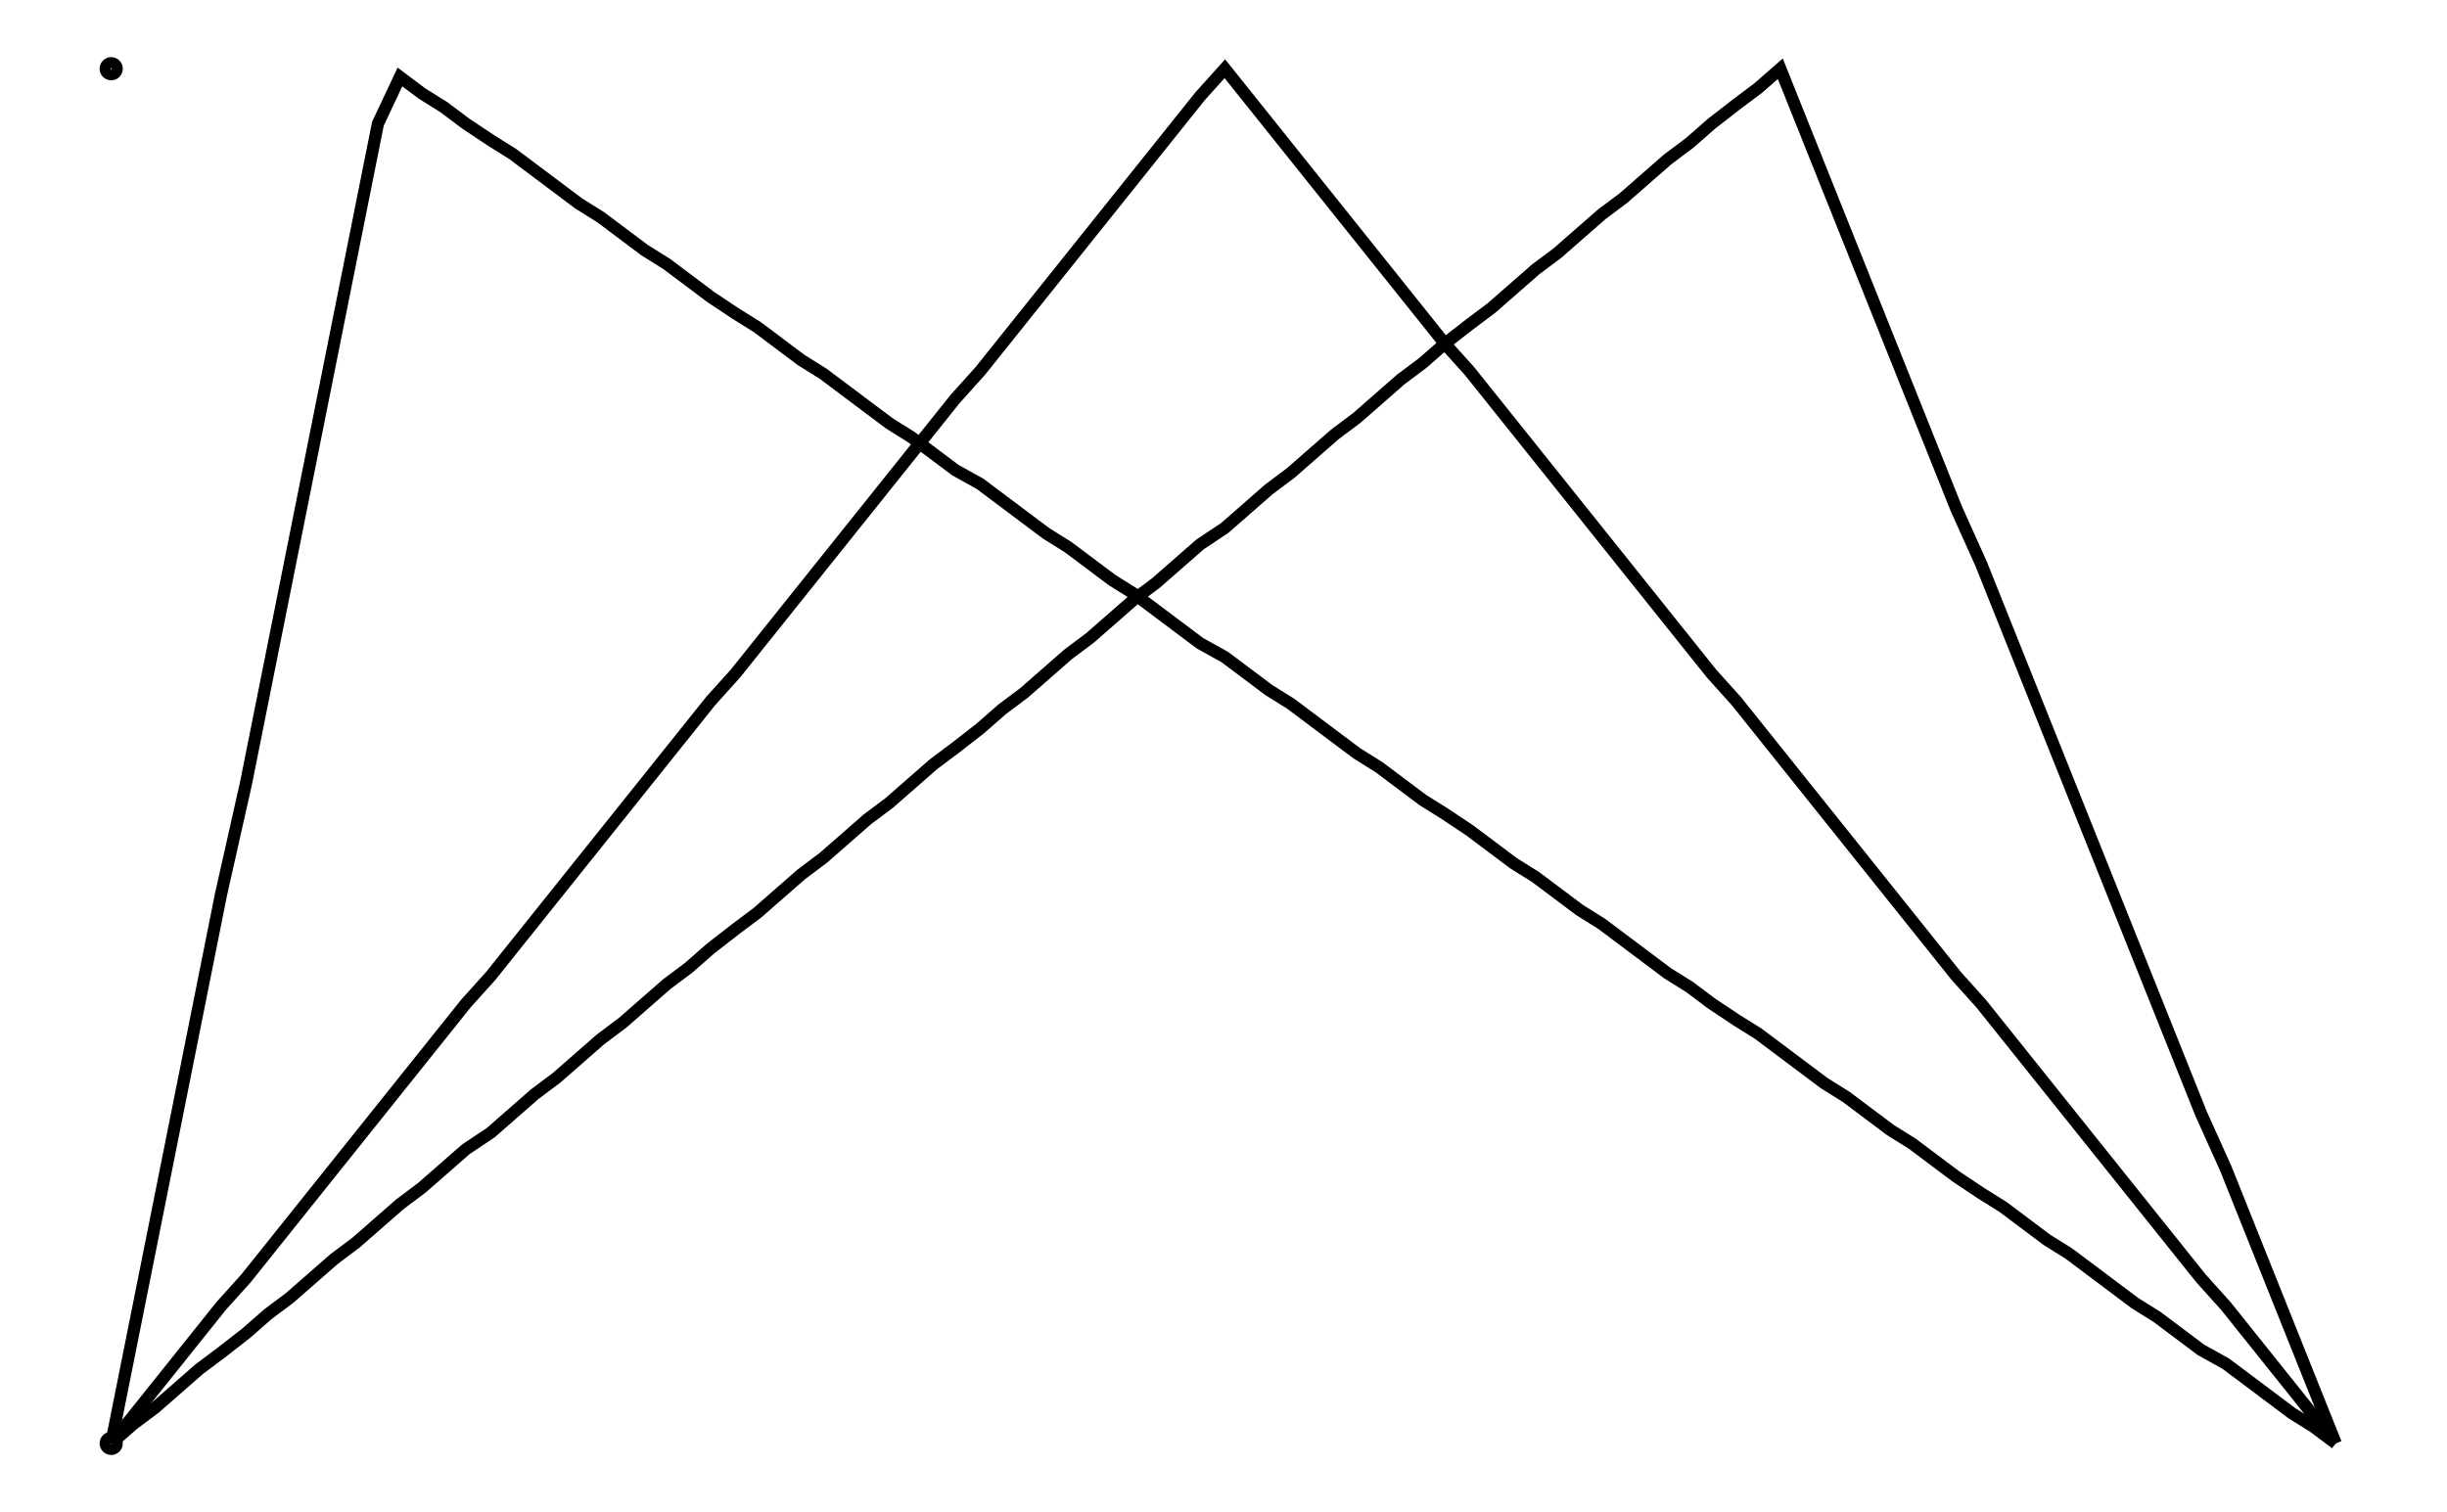 <svg xmlns="http://www.w3.org/2000/svg" width="161.8" height="100.0" viewBox="-5.000 -5.000 171.803 110.000">
<g fill="none" stroke="black" stroke-width="0.003%" transform="translate(0, 100) scale(200, -200)">
<circle cx="0.000" cy="0.000" r="0.002" />
<circle cx="0.000" cy="0.500" r="0.002" />
<polyline points="0.000,0.000 0.008,0.040 0.016,0.080 0.024,0.120 0.032,0.160 0.040,0.200 0.049,0.240 0.057,0.280 0.065,0.320 0.073,0.360 0.081,0.400 0.089,0.440 0.097,0.480 0.105,0.497 0.113,0.491 0.121,0.486 0.129,0.480 0.138,0.474 0.146,0.469 0.154,0.463 0.162,0.457 0.170,0.451 0.178,0.446 0.186,0.440 0.194,0.434 0.202,0.429 0.210,0.423 0.218,0.417 0.227,0.411 0.235,0.406 0.243,0.400 0.251,0.394 0.259,0.389 0.267,0.383 0.275,0.377 0.283,0.371 0.291,0.366 0.299,0.360 0.307,0.354 0.316,0.349 0.324,0.343 0.332,0.337 0.340,0.331 0.348,0.326 0.356,0.320 0.364,0.314 0.372,0.309 0.380,0.303 0.388,0.297 0.396,0.291 0.405,0.286 0.413,0.280 0.421,0.274 0.429,0.269 0.437,0.263 0.445,0.257 0.453,0.251 0.461,0.246 0.469,0.240 0.477,0.234 0.485,0.229 0.494,0.223 0.502,0.217 0.510,0.211 0.518,0.206 0.526,0.200 0.534,0.194 0.542,0.189 0.550,0.183 0.558,0.177 0.566,0.171 0.574,0.166 0.582,0.160 0.591,0.154 0.599,0.149 0.607,0.143 0.615,0.137 0.623,0.131 0.631,0.126 0.639,0.120 0.647,0.114 0.655,0.109 0.663,0.103 0.671,0.097 0.680,0.091 0.688,0.086 0.696,0.080 0.704,0.074 0.712,0.069 0.720,0.063 0.728,0.057 0.736,0.051 0.744,0.046 0.752,0.040 0.760,0.034 0.769,0.029 0.777,0.023 0.785,0.017 0.793,0.011 0.801,0.006 0.809,0.000" />
<polyline points="0.000,0.000 0.008,0.010 0.016,0.020 0.024,0.030 0.032,0.040 0.040,0.050 0.049,0.060 0.057,0.070 0.065,0.080 0.073,0.090 0.081,0.100 0.089,0.110 0.097,0.120 0.105,0.130 0.113,0.140 0.121,0.150 0.129,0.160 0.138,0.170 0.146,0.180 0.154,0.190 0.162,0.200 0.170,0.210 0.178,0.220 0.186,0.230 0.194,0.240 0.202,0.250 0.210,0.260 0.218,0.270 0.227,0.280 0.235,0.290 0.243,0.300 0.251,0.310 0.259,0.320 0.267,0.330 0.275,0.340 0.283,0.350 0.291,0.360 0.299,0.370 0.307,0.380 0.316,0.390 0.324,0.400 0.332,0.410 0.340,0.420 0.348,0.430 0.356,0.440 0.364,0.450 0.372,0.460 0.380,0.470 0.388,0.480 0.396,0.490 0.405,0.500 0.413,0.490 0.421,0.480 0.429,0.470 0.437,0.460 0.445,0.450 0.453,0.440 0.461,0.430 0.469,0.420 0.477,0.410 0.485,0.400 0.494,0.390 0.502,0.380 0.510,0.370 0.518,0.360 0.526,0.350 0.534,0.340 0.542,0.330 0.550,0.320 0.558,0.310 0.566,0.300 0.574,0.290 0.582,0.280 0.591,0.270 0.599,0.260 0.607,0.250 0.615,0.240 0.623,0.230 0.631,0.220 0.639,0.210 0.647,0.200 0.655,0.190 0.663,0.180 0.671,0.170 0.680,0.160 0.688,0.150 0.696,0.140 0.704,0.130 0.712,0.120 0.720,0.110 0.728,0.100 0.736,0.090 0.744,0.080 0.752,0.070 0.760,0.060 0.769,0.050 0.777,0.040 0.785,0.030 0.793,0.020 0.801,0.010 0.809,0.000" />
<polyline points="0.000,0.000 0.008,0.007 0.016,0.013 0.024,0.020 0.032,0.027 0.040,0.033 0.049,0.040 0.057,0.047 0.065,0.053 0.073,0.060 0.081,0.067 0.089,0.073 0.097,0.080 0.105,0.087 0.113,0.093 0.121,0.100 0.129,0.107 0.138,0.113 0.146,0.120 0.154,0.127 0.162,0.133 0.170,0.140 0.178,0.147 0.186,0.153 0.194,0.160 0.202,0.167 0.210,0.173 0.218,0.180 0.227,0.187 0.235,0.193 0.243,0.200 0.251,0.207 0.259,0.213 0.267,0.220 0.275,0.227 0.283,0.233 0.291,0.240 0.299,0.247 0.307,0.253 0.316,0.260 0.324,0.267 0.332,0.273 0.340,0.280 0.348,0.287 0.356,0.293 0.364,0.300 0.372,0.307 0.380,0.313 0.388,0.320 0.396,0.327 0.405,0.333 0.413,0.340 0.421,0.347 0.429,0.353 0.437,0.360 0.445,0.367 0.453,0.373 0.461,0.380 0.469,0.387 0.477,0.393 0.485,0.400 0.494,0.407 0.502,0.413 0.510,0.420 0.518,0.427 0.526,0.433 0.534,0.440 0.542,0.447 0.550,0.453 0.558,0.460 0.566,0.467 0.574,0.473 0.582,0.480 0.591,0.487 0.599,0.493 0.607,0.500 0.615,0.480 0.623,0.460 0.631,0.440 0.639,0.420 0.647,0.400 0.655,0.380 0.663,0.360 0.671,0.340 0.680,0.320 0.688,0.300 0.696,0.280 0.704,0.260 0.712,0.240 0.720,0.220 0.728,0.200 0.736,0.180 0.744,0.160 0.752,0.140 0.760,0.120 0.769,0.100 0.777,0.080 0.785,0.060 0.793,0.040 0.801,0.020 0.809,0.000" />
</g>
</svg>